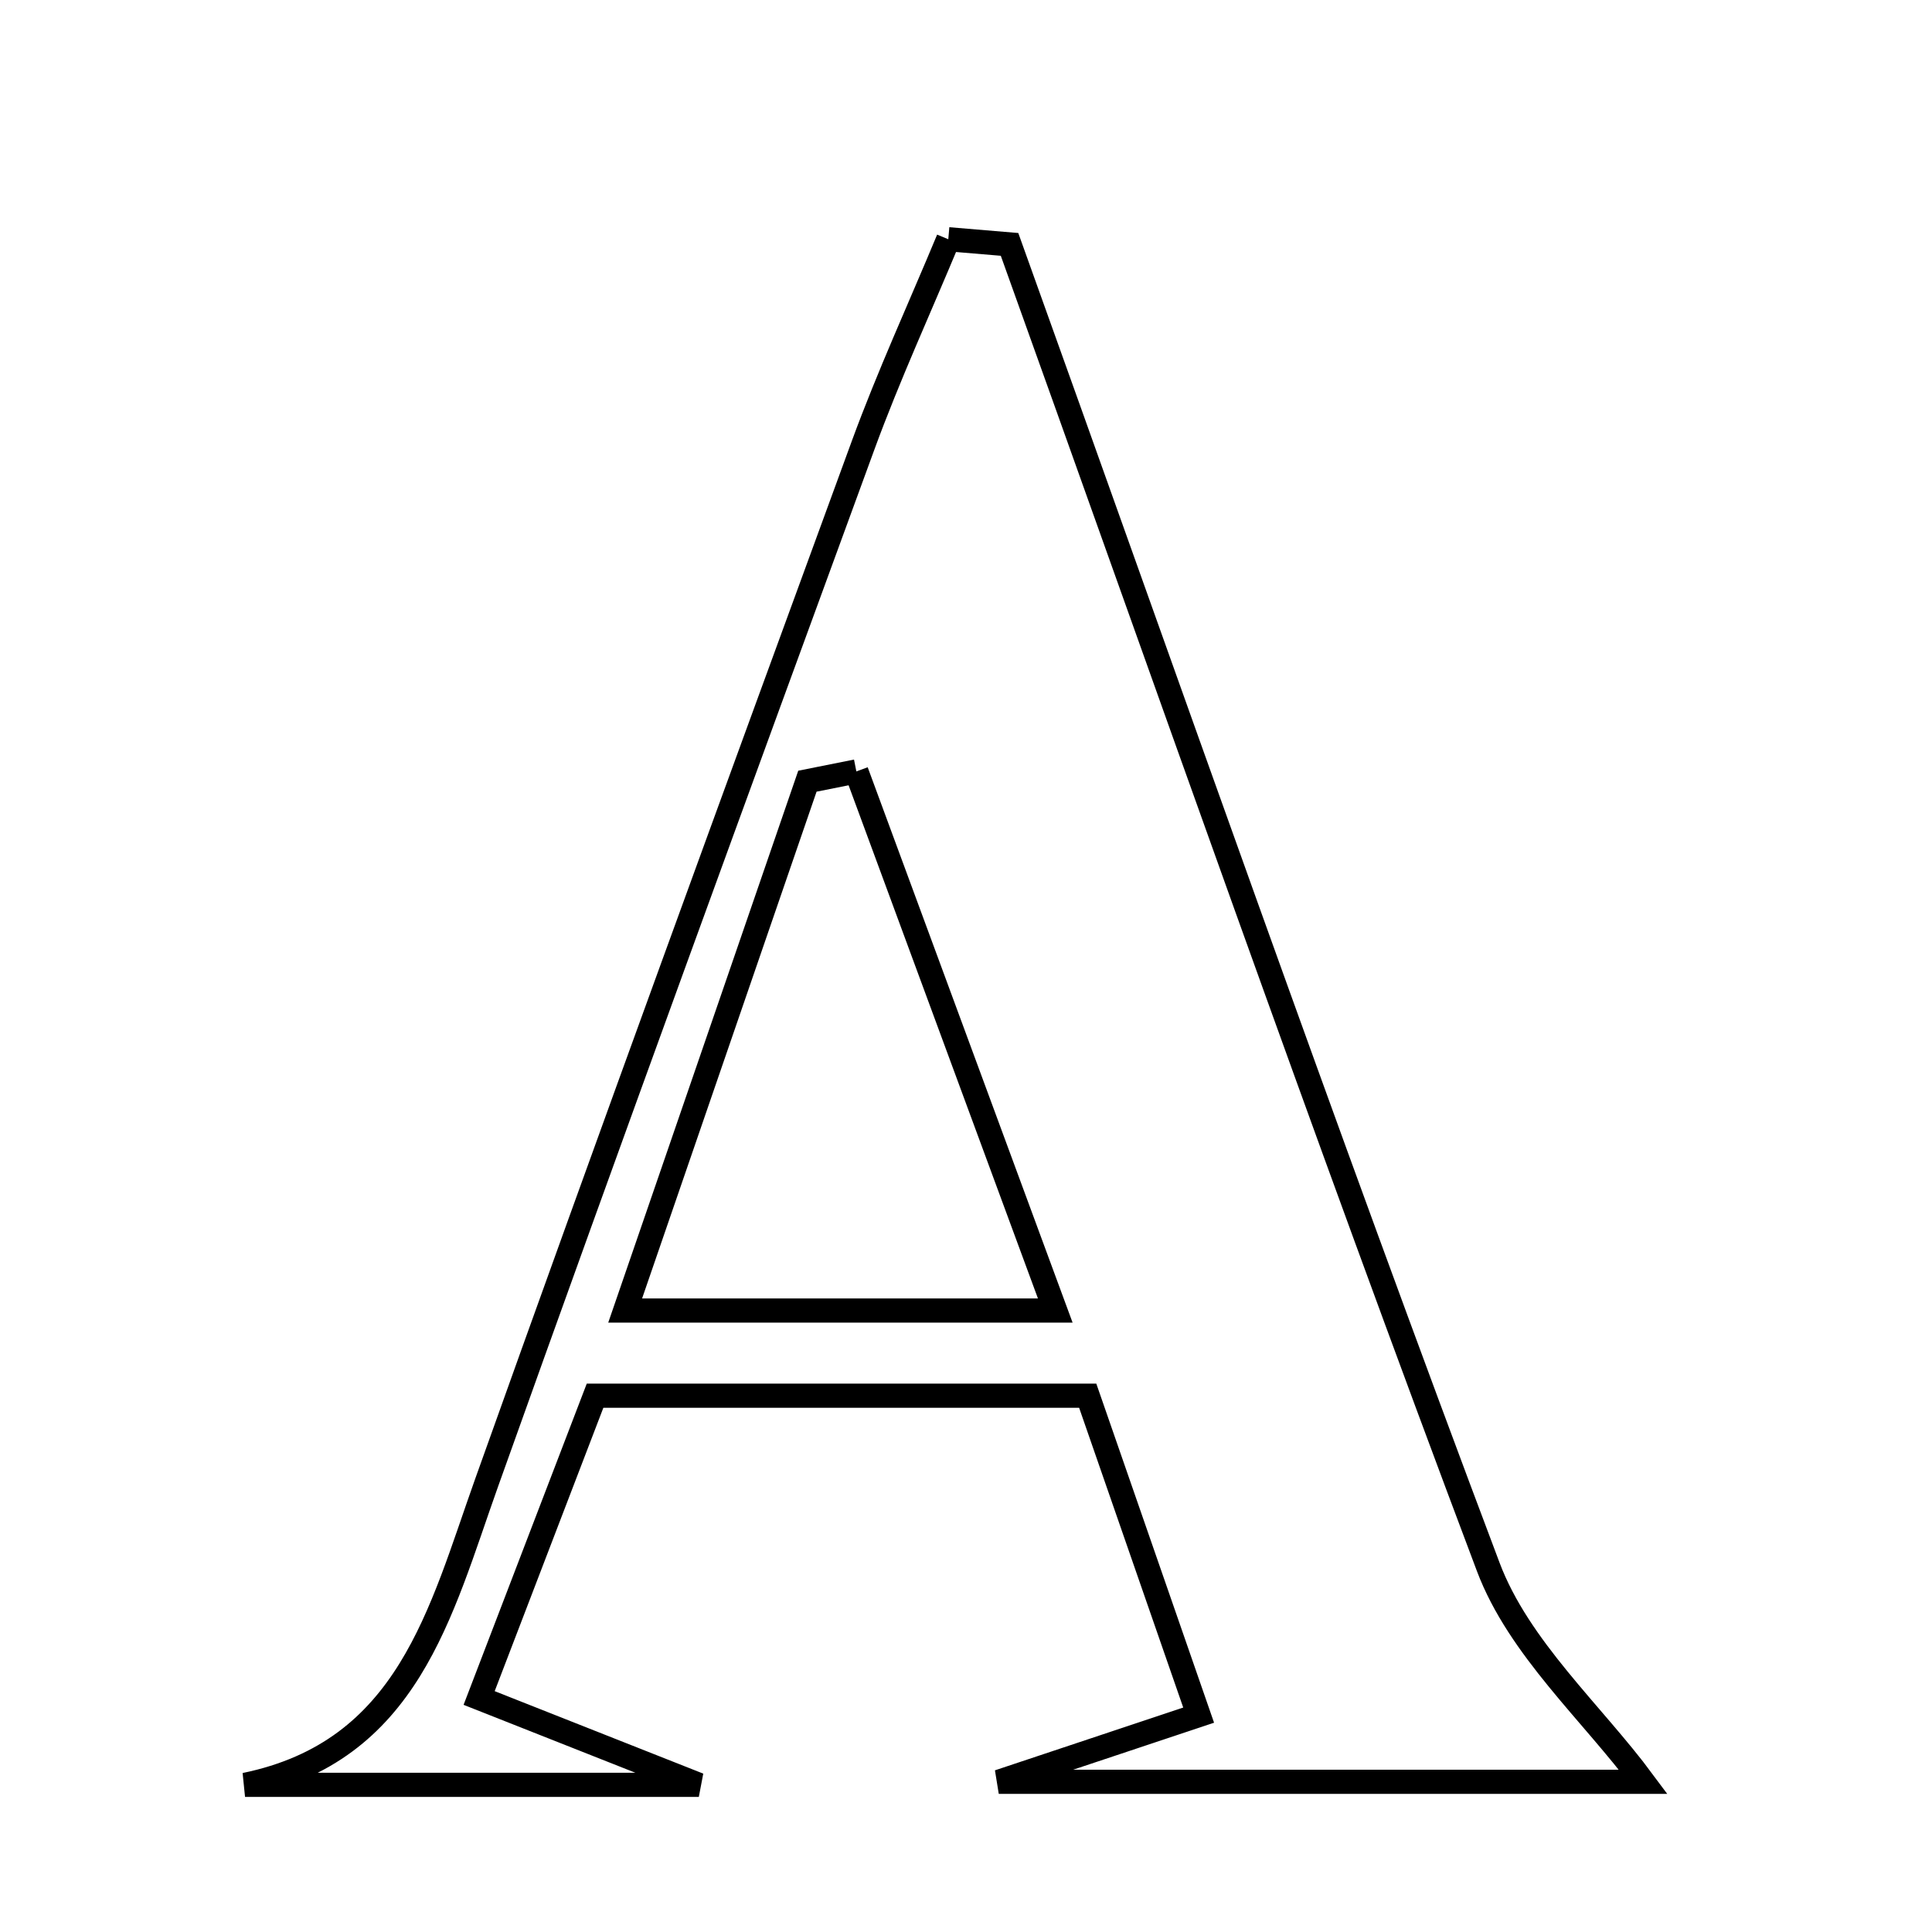 <svg xmlns="http://www.w3.org/2000/svg" viewBox="0.0 0.0 24.0 24.0" height="200px" width="200px"><path fill="none" stroke="black" stroke-width=".3" stroke-opacity="1.0"  filling="0" d="M11.78 2.972 C12.033 2.994 12.288 3.015 12.541 3.036 C14.51 8.518 16.433 14.017 18.488 19.466 C18.868 20.474 19.781 21.281 20.413 22.134 C18.233 22.134 15.642 22.134 12.407 22.134 C13.571 21.746 14.153 21.552 14.89 21.306 C14.445 20.025 14.004 18.756 13.512 17.338 C11.511 17.338 9.6 17.338 7.392 17.338 C6.976 18.423 6.504 19.653 5.952 21.093 C6.801 21.428 7.456 21.687 8.681 22.172 C6.405 22.172 4.724 22.172 3.044 22.172 C5.074 21.755 5.469 20.032 6.047 18.413 C7.583 14.11 9.152 9.818 10.723 5.528 C11.04 4.663 11.426 3.824 11.78 2.972"></path>
<path fill="none" stroke="black" stroke-width=".3" stroke-opacity="1.0"  filling="0" d="M10.638 9.583 C11.429 11.725 12.219 13.867 13.109 16.28 C11.237 16.28 9.662 16.28 7.766 16.28 C8.553 13.993 9.291 11.848 10.03 9.704 C10.233 9.663 10.436 9.623 10.638 9.583"></path></svg>